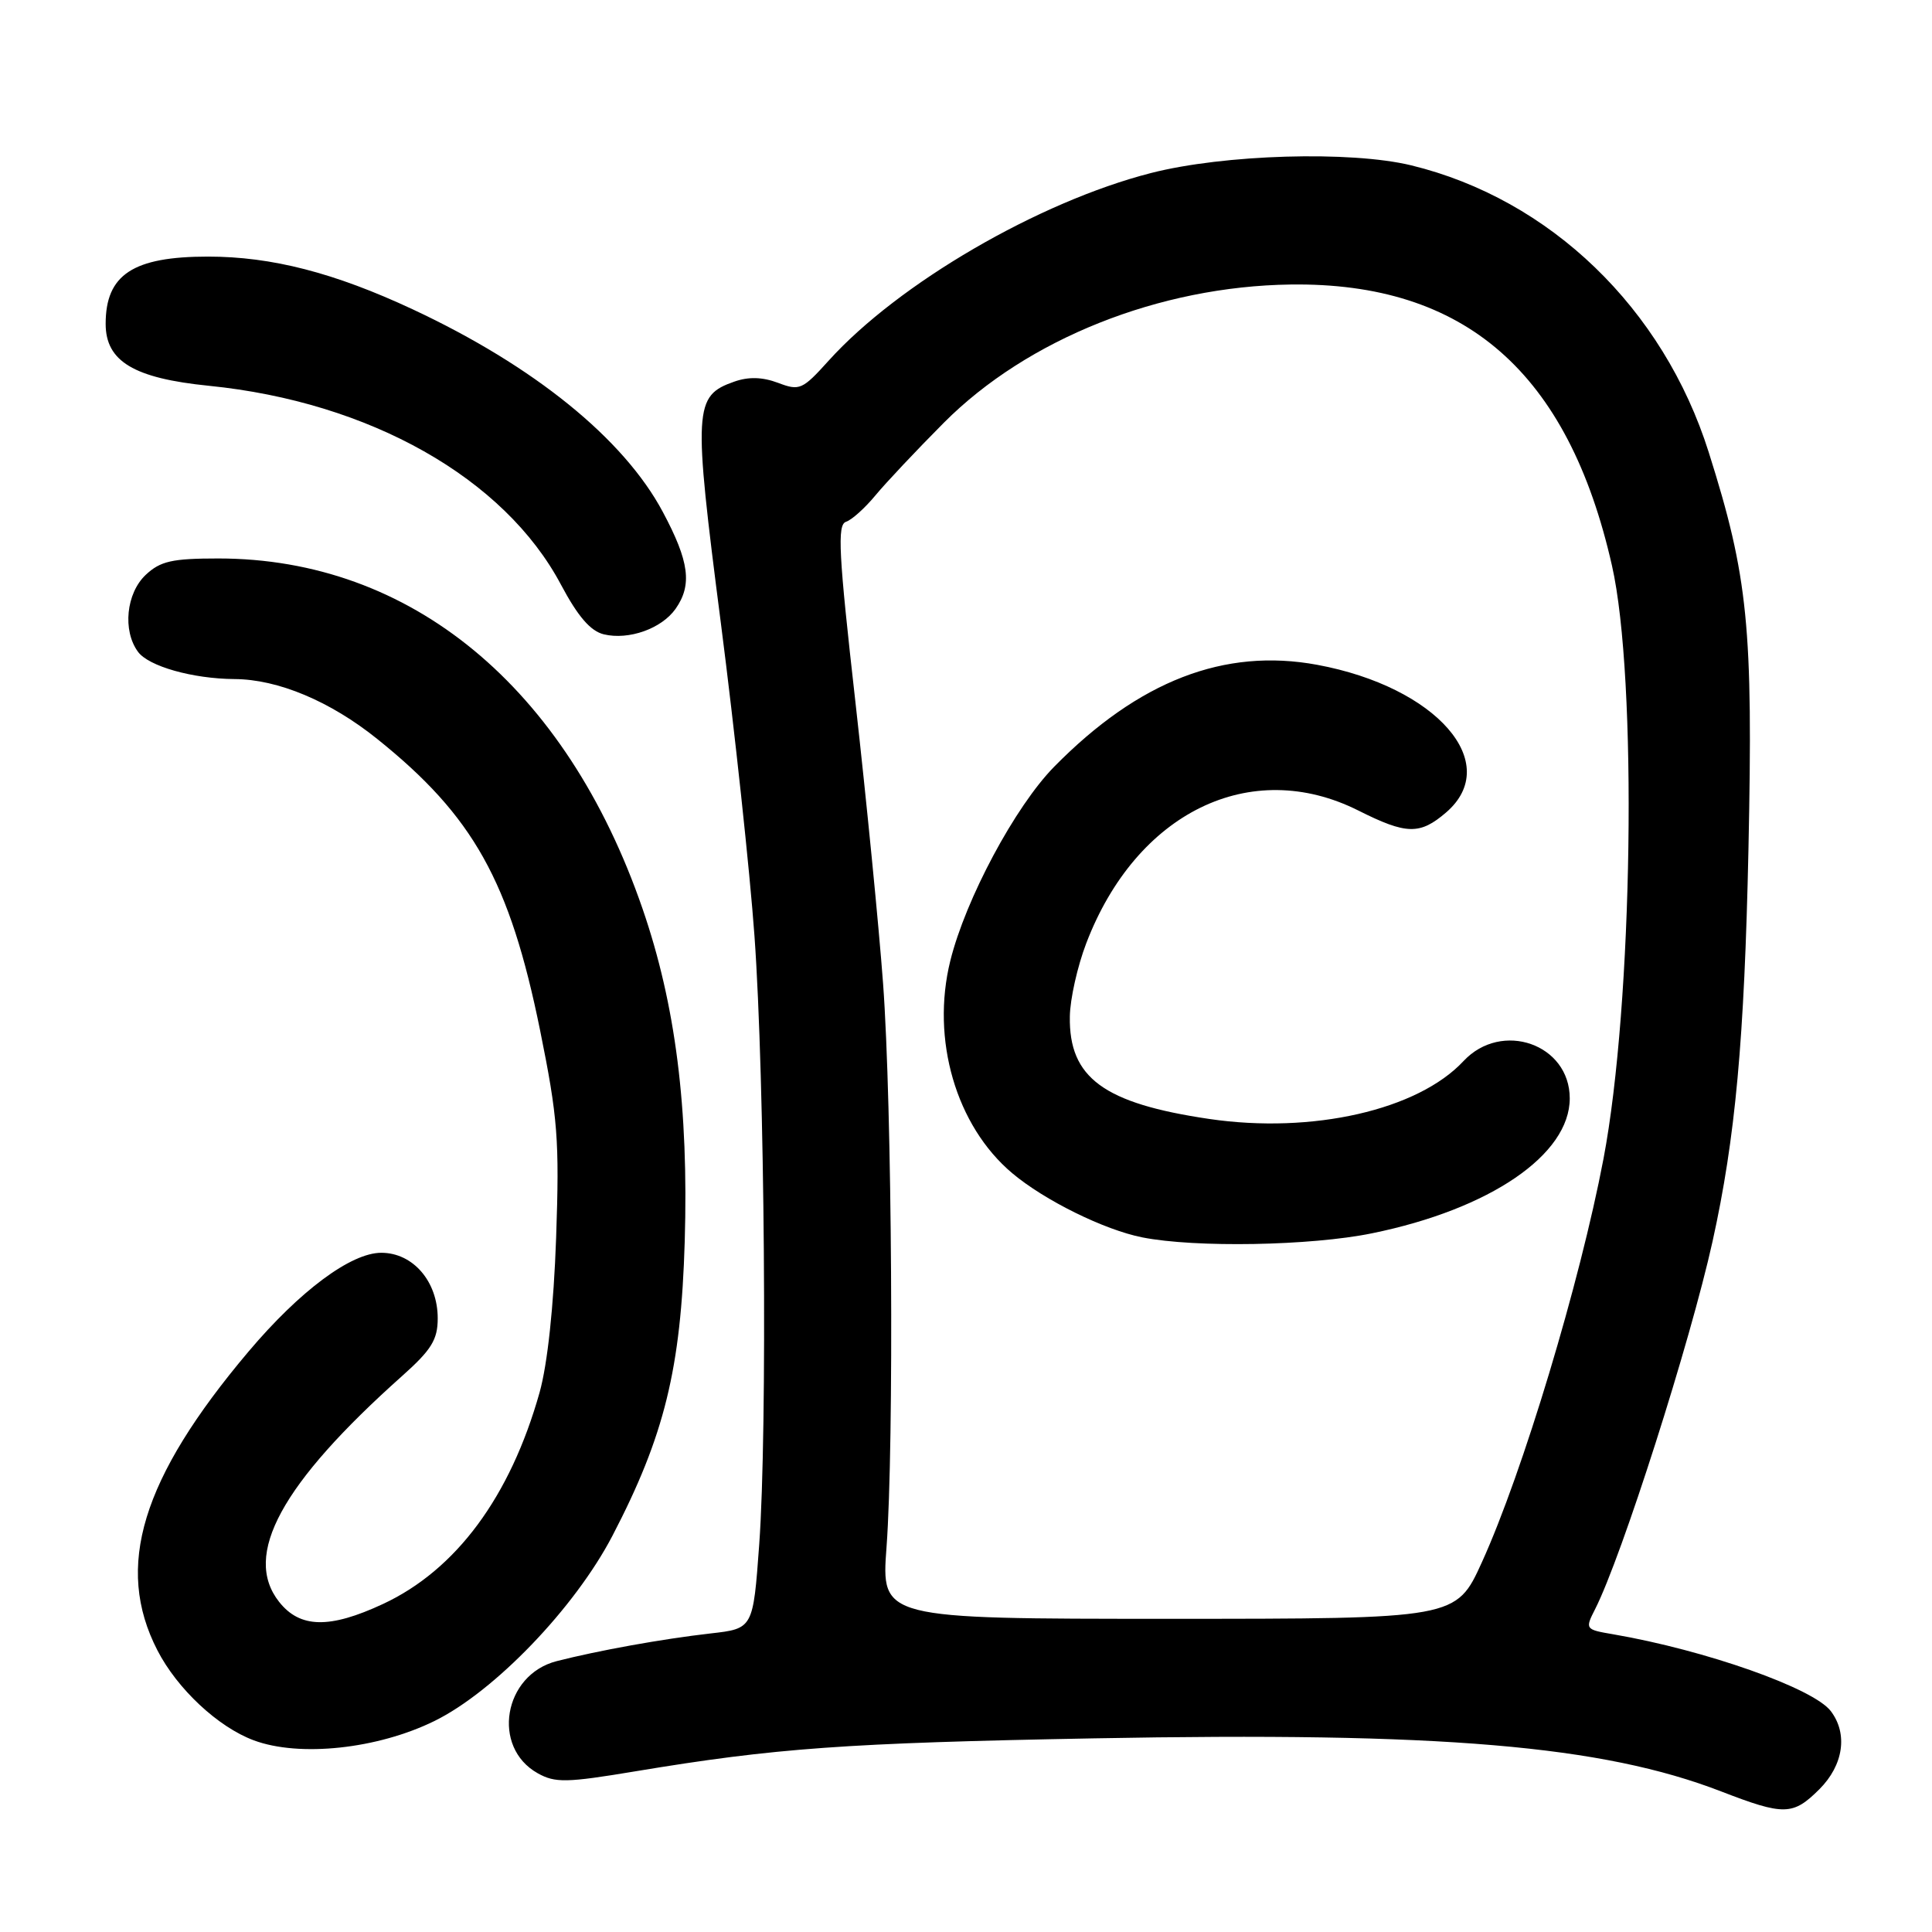 <?xml version="1.0" encoding="UTF-8" standalone="no"?>
<!DOCTYPE svg PUBLIC "-//W3C//DTD SVG 1.1//EN" "http://www.w3.org/Graphics/SVG/1.1/DTD/svg11.dtd" >
<svg xmlns="http://www.w3.org/2000/svg" xmlns:xlink="http://www.w3.org/1999/xlink" version="1.1" viewBox="0 0 256 256">
 <g >
 <path fill="currentColor"
d=" M 241.08 237.08 C 244.27 233.89 244.88 229.74 242.59 226.73 C 240.29 223.70 226.01 218.66 213.75 216.55 C 210.04 215.92 210.01 215.87 211.37 213.20 C 214.90 206.24 223.97 177.83 226.92 164.50 C 229.95 150.79 231.14 137.83 231.68 112.50 C 232.30 83.09 231.64 76.45 226.41 59.91 C 220.39 40.85 205.40 26.39 187.00 21.91 C 178.96 19.96 162.17 20.45 152.50 22.93 C 137.61 26.75 119.04 37.56 109.81 47.78 C 106.32 51.65 105.95 51.81 103.10 50.73 C 101.02 49.95 99.19 49.90 97.29 50.57 C 91.93 52.45 91.84 54.05 95.51 82.50 C 97.35 96.80 99.36 115.47 99.97 124.00 C 101.34 142.99 101.70 189.49 100.60 204.65 C 99.79 215.80 99.79 215.80 94.15 216.44 C 87.74 217.17 79.28 218.70 73.76 220.11 C 66.71 221.92 65.09 231.51 71.24 234.96 C 73.56 236.26 75.04 236.23 84.18 234.71 C 102.77 231.62 112.08 230.95 145.00 230.34 C 191.09 229.48 212.28 231.28 228.08 237.38 C 236.41 240.60 237.58 240.57 241.08 237.08 Z  M 57.57 228.04 C 65.54 224.12 76.17 213.05 81.15 203.50 C 88.04 190.27 90.23 181.38 90.73 164.50 C 91.25 146.82 89.52 133.11 85.14 120.41 C 74.99 90.98 54.43 74.00 28.92 74.00 C 22.81 74.00 21.25 74.35 19.31 76.17 C 16.72 78.61 16.22 83.55 18.28 86.36 C 19.68 88.29 25.53 89.94 31.07 89.98 C 36.85 90.01 43.77 92.92 49.99 97.92 C 62.73 108.14 67.55 116.77 71.56 136.50 C 73.91 148.10 74.14 151.06 73.69 164.00 C 73.37 173.09 72.55 180.74 71.50 184.50 C 67.61 198.33 60.43 208.03 50.74 212.54 C 43.66 215.84 39.74 215.75 36.98 212.25 C 32.11 206.07 37.28 196.60 53.30 182.31 C 57.17 178.86 58.00 177.51 58.00 174.69 C 58.00 169.80 54.73 166.00 50.52 166.00 C 46.50 166.00 39.72 171.05 32.93 179.09 C 18.74 195.90 15.16 207.63 20.86 218.68 C 23.49 223.79 28.88 228.83 33.62 230.60 C 39.68 232.86 50.03 231.75 57.57 228.04 Z  M 89.52 80.67 C 91.74 77.50 91.34 74.41 87.83 67.84 C 82.66 58.14 70.76 48.50 54.69 40.99 C 44.31 36.14 36.00 34.00 27.56 34.00 C 17.63 34.00 14.00 36.39 14.00 42.91 C 14.00 47.88 17.74 50.12 27.69 51.12 C 48.98 53.26 66.84 63.35 74.33 77.47 C 76.57 81.68 78.24 83.62 80.00 84.05 C 83.31 84.85 87.67 83.30 89.52 80.67 Z  M 117.47 205.00 C 118.48 191.34 118.21 146.45 117.01 130.29 C 116.45 122.70 114.80 105.95 113.35 93.05 C 111.12 73.33 110.92 69.53 112.10 69.14 C 112.87 68.89 114.62 67.31 116.00 65.64 C 117.38 63.97 121.46 59.64 125.07 56.01 C 136.13 44.91 153.61 37.94 171.00 37.70 C 194.12 37.38 207.80 49.33 213.59 74.93 C 216.99 89.90 216.37 133.03 212.47 153.55 C 209.35 169.95 201.76 195.13 196.36 207.00 C 192.95 214.50 192.95 214.50 154.86 214.50 C 116.76 214.50 116.76 214.50 117.47 205.00 Z  M 181.79 163.42 C 197.43 160.23 208.00 153.01 208.00 145.54 C 208.00 138.35 198.98 135.19 193.92 140.60 C 187.87 147.09 173.89 150.27 160.25 148.27 C 146.25 146.21 141.62 142.81 141.76 134.69 C 141.79 132.38 142.77 128.03 143.93 125.00 C 150.56 107.64 165.73 100.24 179.99 107.40 C 186.36 110.60 188.14 110.64 191.61 107.66 C 199.19 101.14 190.36 91.02 174.53 88.09 C 162.24 85.82 150.87 90.22 139.68 101.60 C 134.52 106.85 127.95 119.12 125.92 127.31 C 123.34 137.74 126.68 149.18 134.12 155.45 C 138.41 159.06 146.32 162.96 151.36 163.96 C 158.38 165.35 173.69 165.08 181.79 163.42 Z "/>
</g>
</svg>